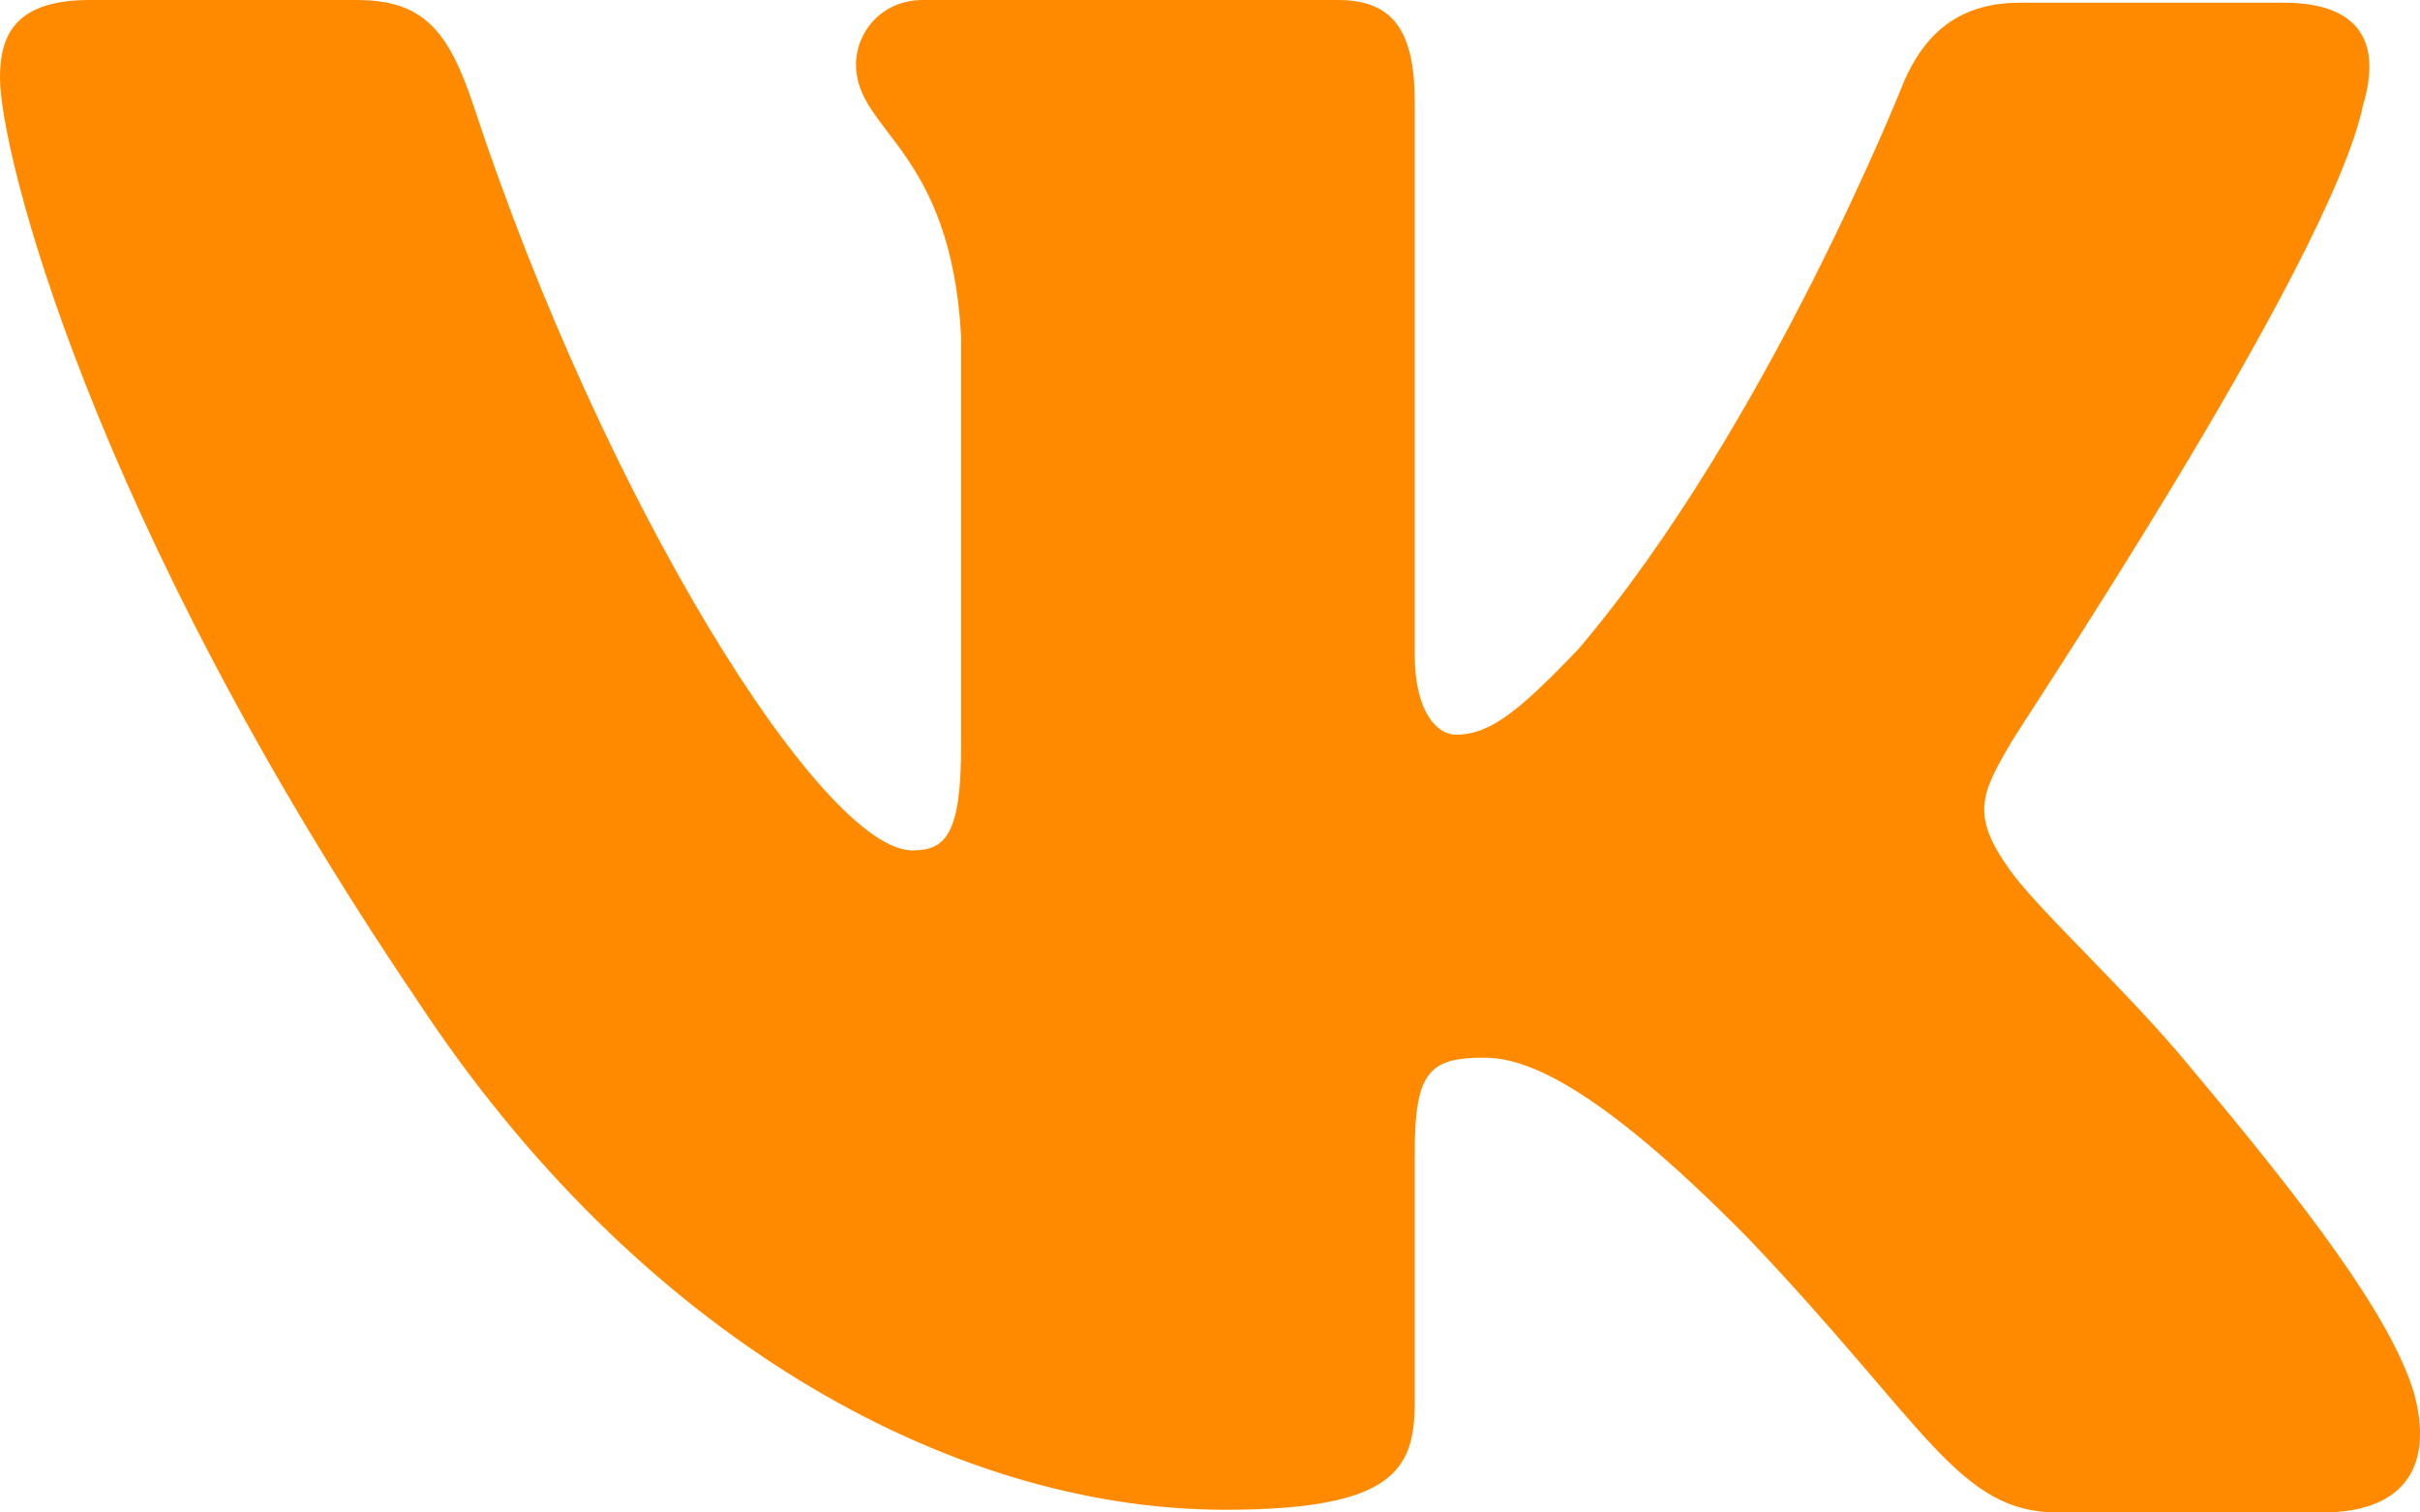 <svg width="32" height="20" viewBox="0 0 32 20" fill="none" xmlns="http://www.w3.org/2000/svg">
<path fill-rule="evenodd" clip-rule="evenodd" d="M31.247 1.388C31.484 0.605 31.247 0.036 30.196 0.036H26.706C25.825 0.036 25.418 0.534 25.181 1.068C25.181 1.068 23.384 5.623 20.877 8.577C20.063 9.431 19.69 9.715 19.25 9.715C19.012 9.715 18.707 9.431 18.707 8.648V1.352C18.707 0.427 18.436 0 17.691 0H12.201C11.658 0 11.319 0.427 11.319 0.854C11.319 1.744 12.573 1.957 12.709 4.448V9.858C12.709 11.032 12.506 11.245 12.065 11.245C10.879 11.245 7.998 6.655 6.27 1.423C5.931 0.391 5.592 0 4.711 0H1.186C0.169 0 0 0.498 0 1.032C0 1.993 1.186 6.833 5.524 13.238C8.405 17.616 12.506 19.964 16.2 19.964C18.436 19.964 18.707 19.431 18.707 18.541V15.231C18.707 14.164 18.911 13.986 19.623 13.986C20.131 13.986 21.046 14.271 23.113 16.37C25.486 18.861 25.892 20 27.214 20H30.705C31.721 20 32.196 19.466 31.925 18.434C31.62 17.402 30.468 15.908 28.976 14.128C28.163 13.132 26.943 12.028 26.57 11.495C26.062 10.783 26.197 10.498 26.57 9.858C26.536 9.858 30.806 3.523 31.247 1.388Z" fill="#FF8A00"/>
</svg>
